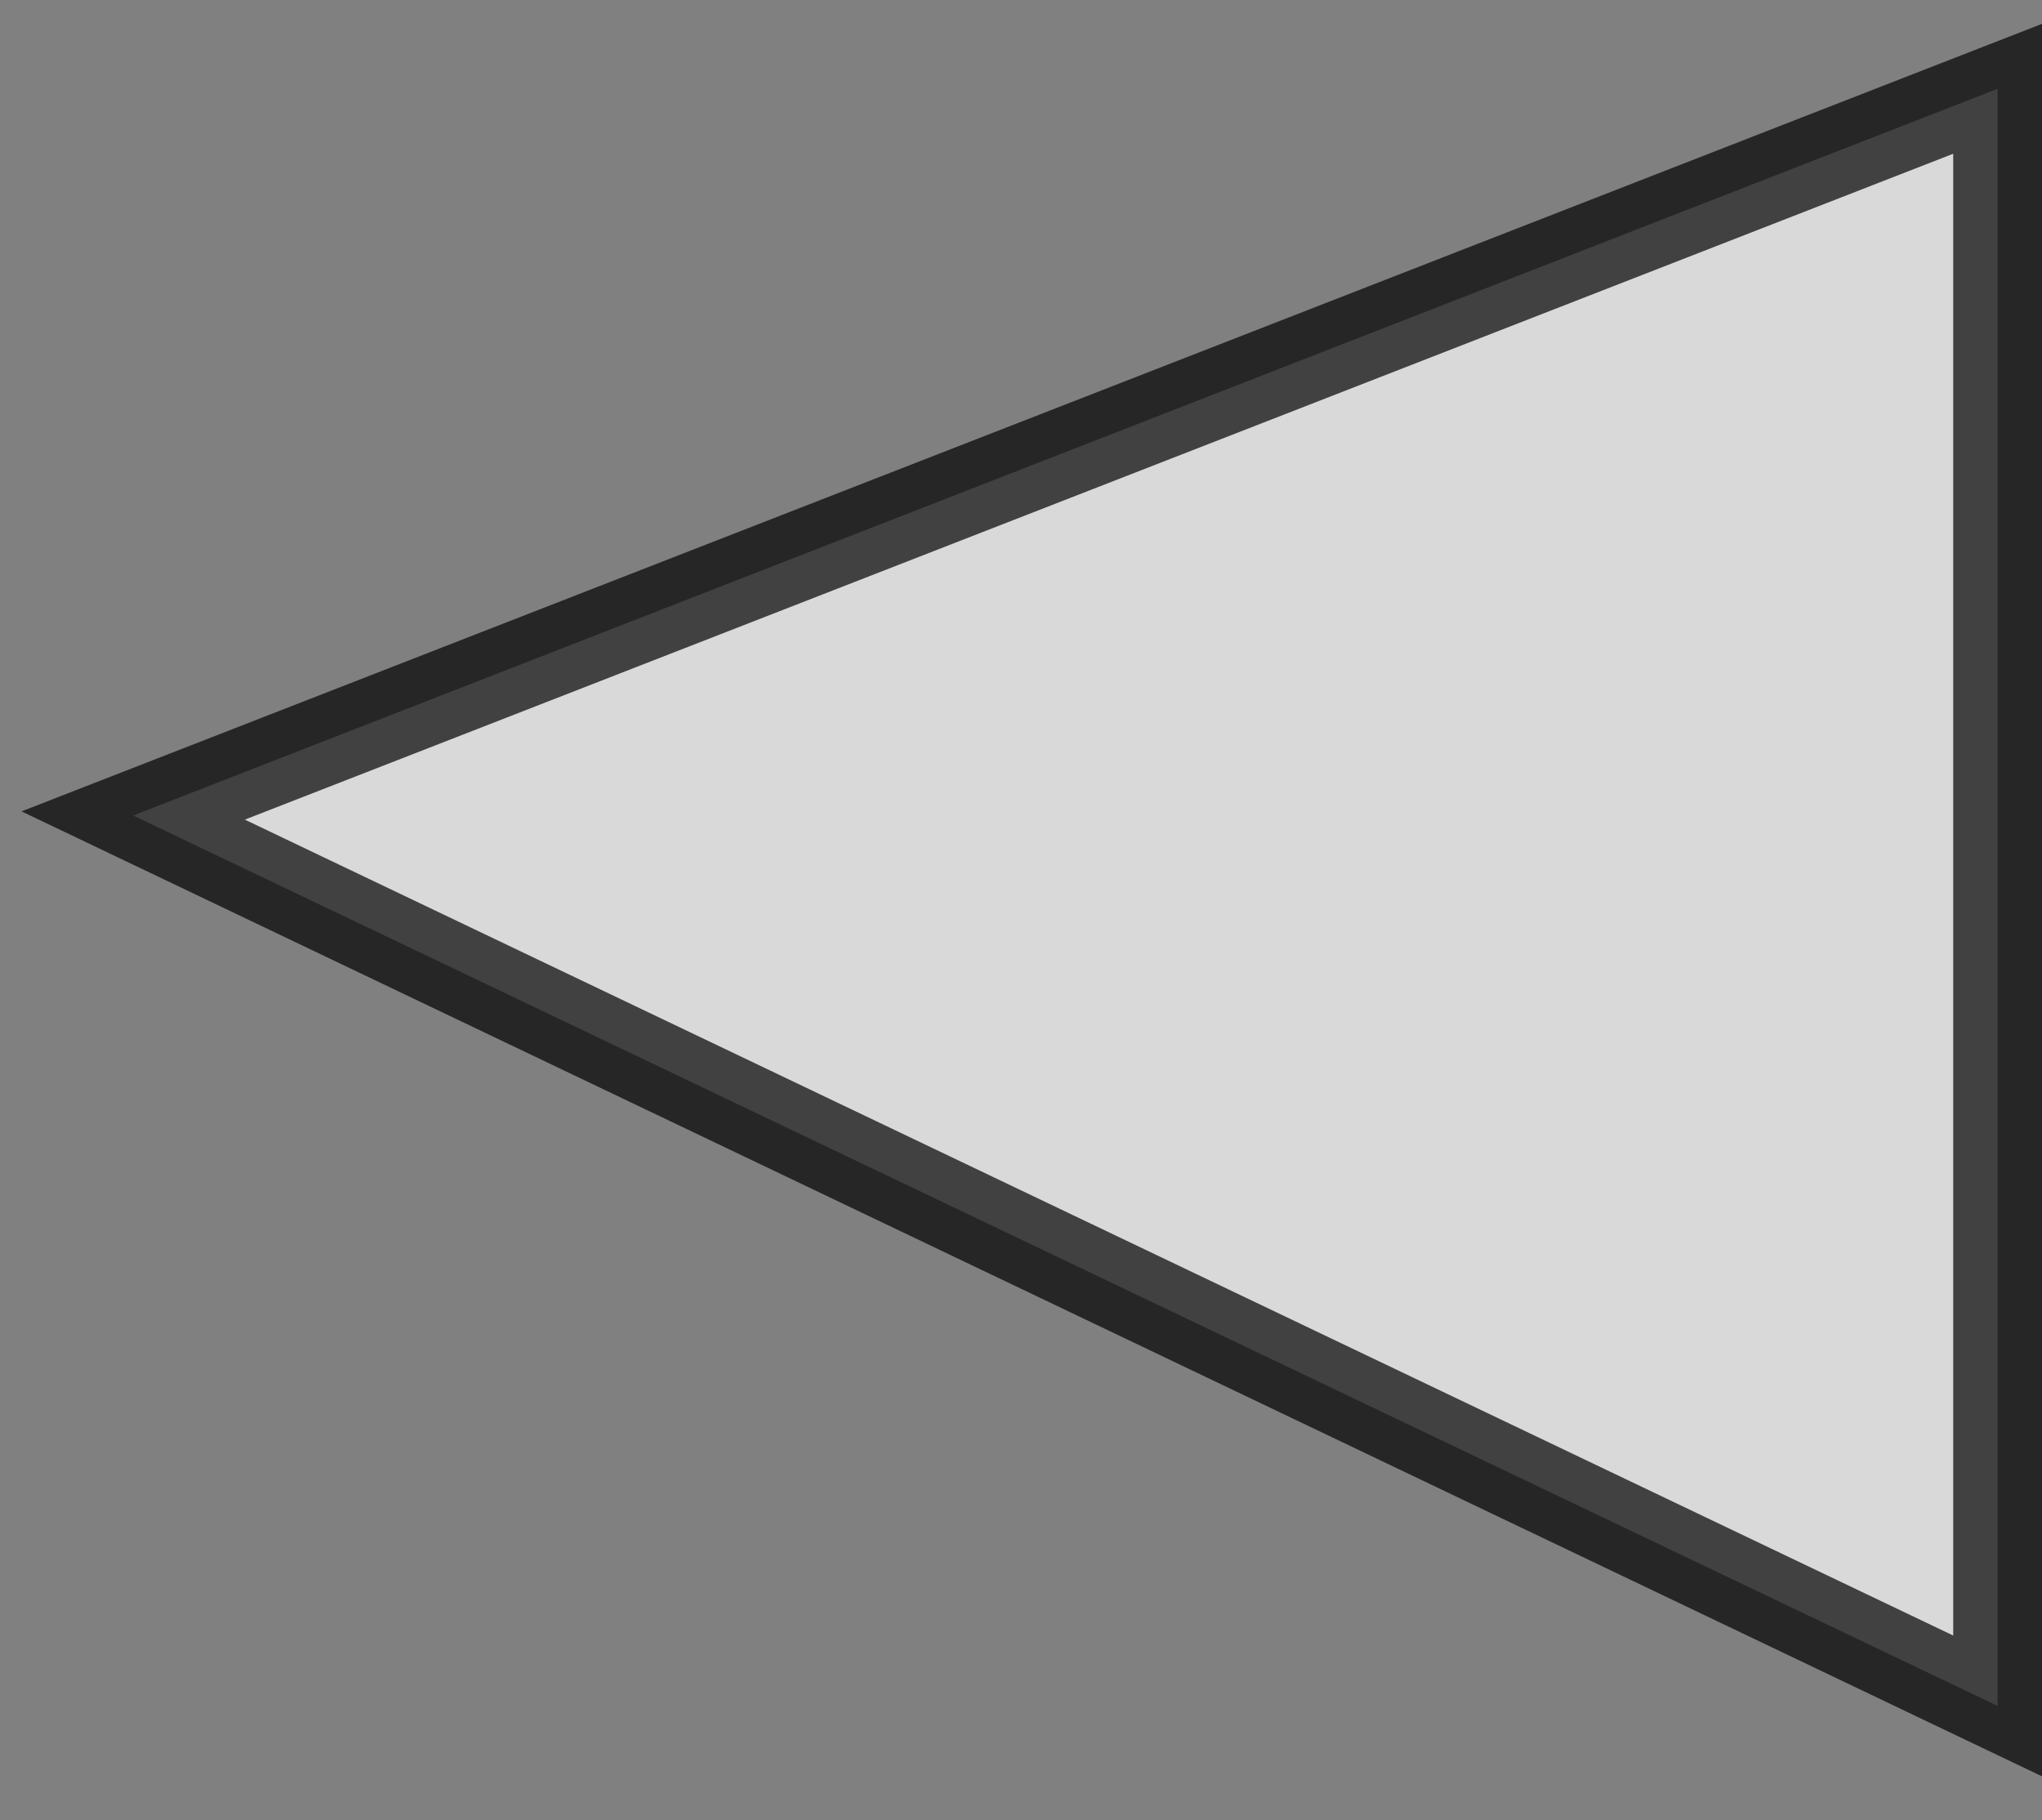 <svg width="46" height="41" viewBox="0 0 46 41" fill="none" xmlns="http://www.w3.org/2000/svg">
<rect x="0" y="0" width="46" height="41" fill="#808080" stroke="none"/>
<path opacity="0.7" d="M3 18.369L45 2V38.426L3 18.369Z" fill="white" stroke="black" stroke-width="2"/>
</svg>
